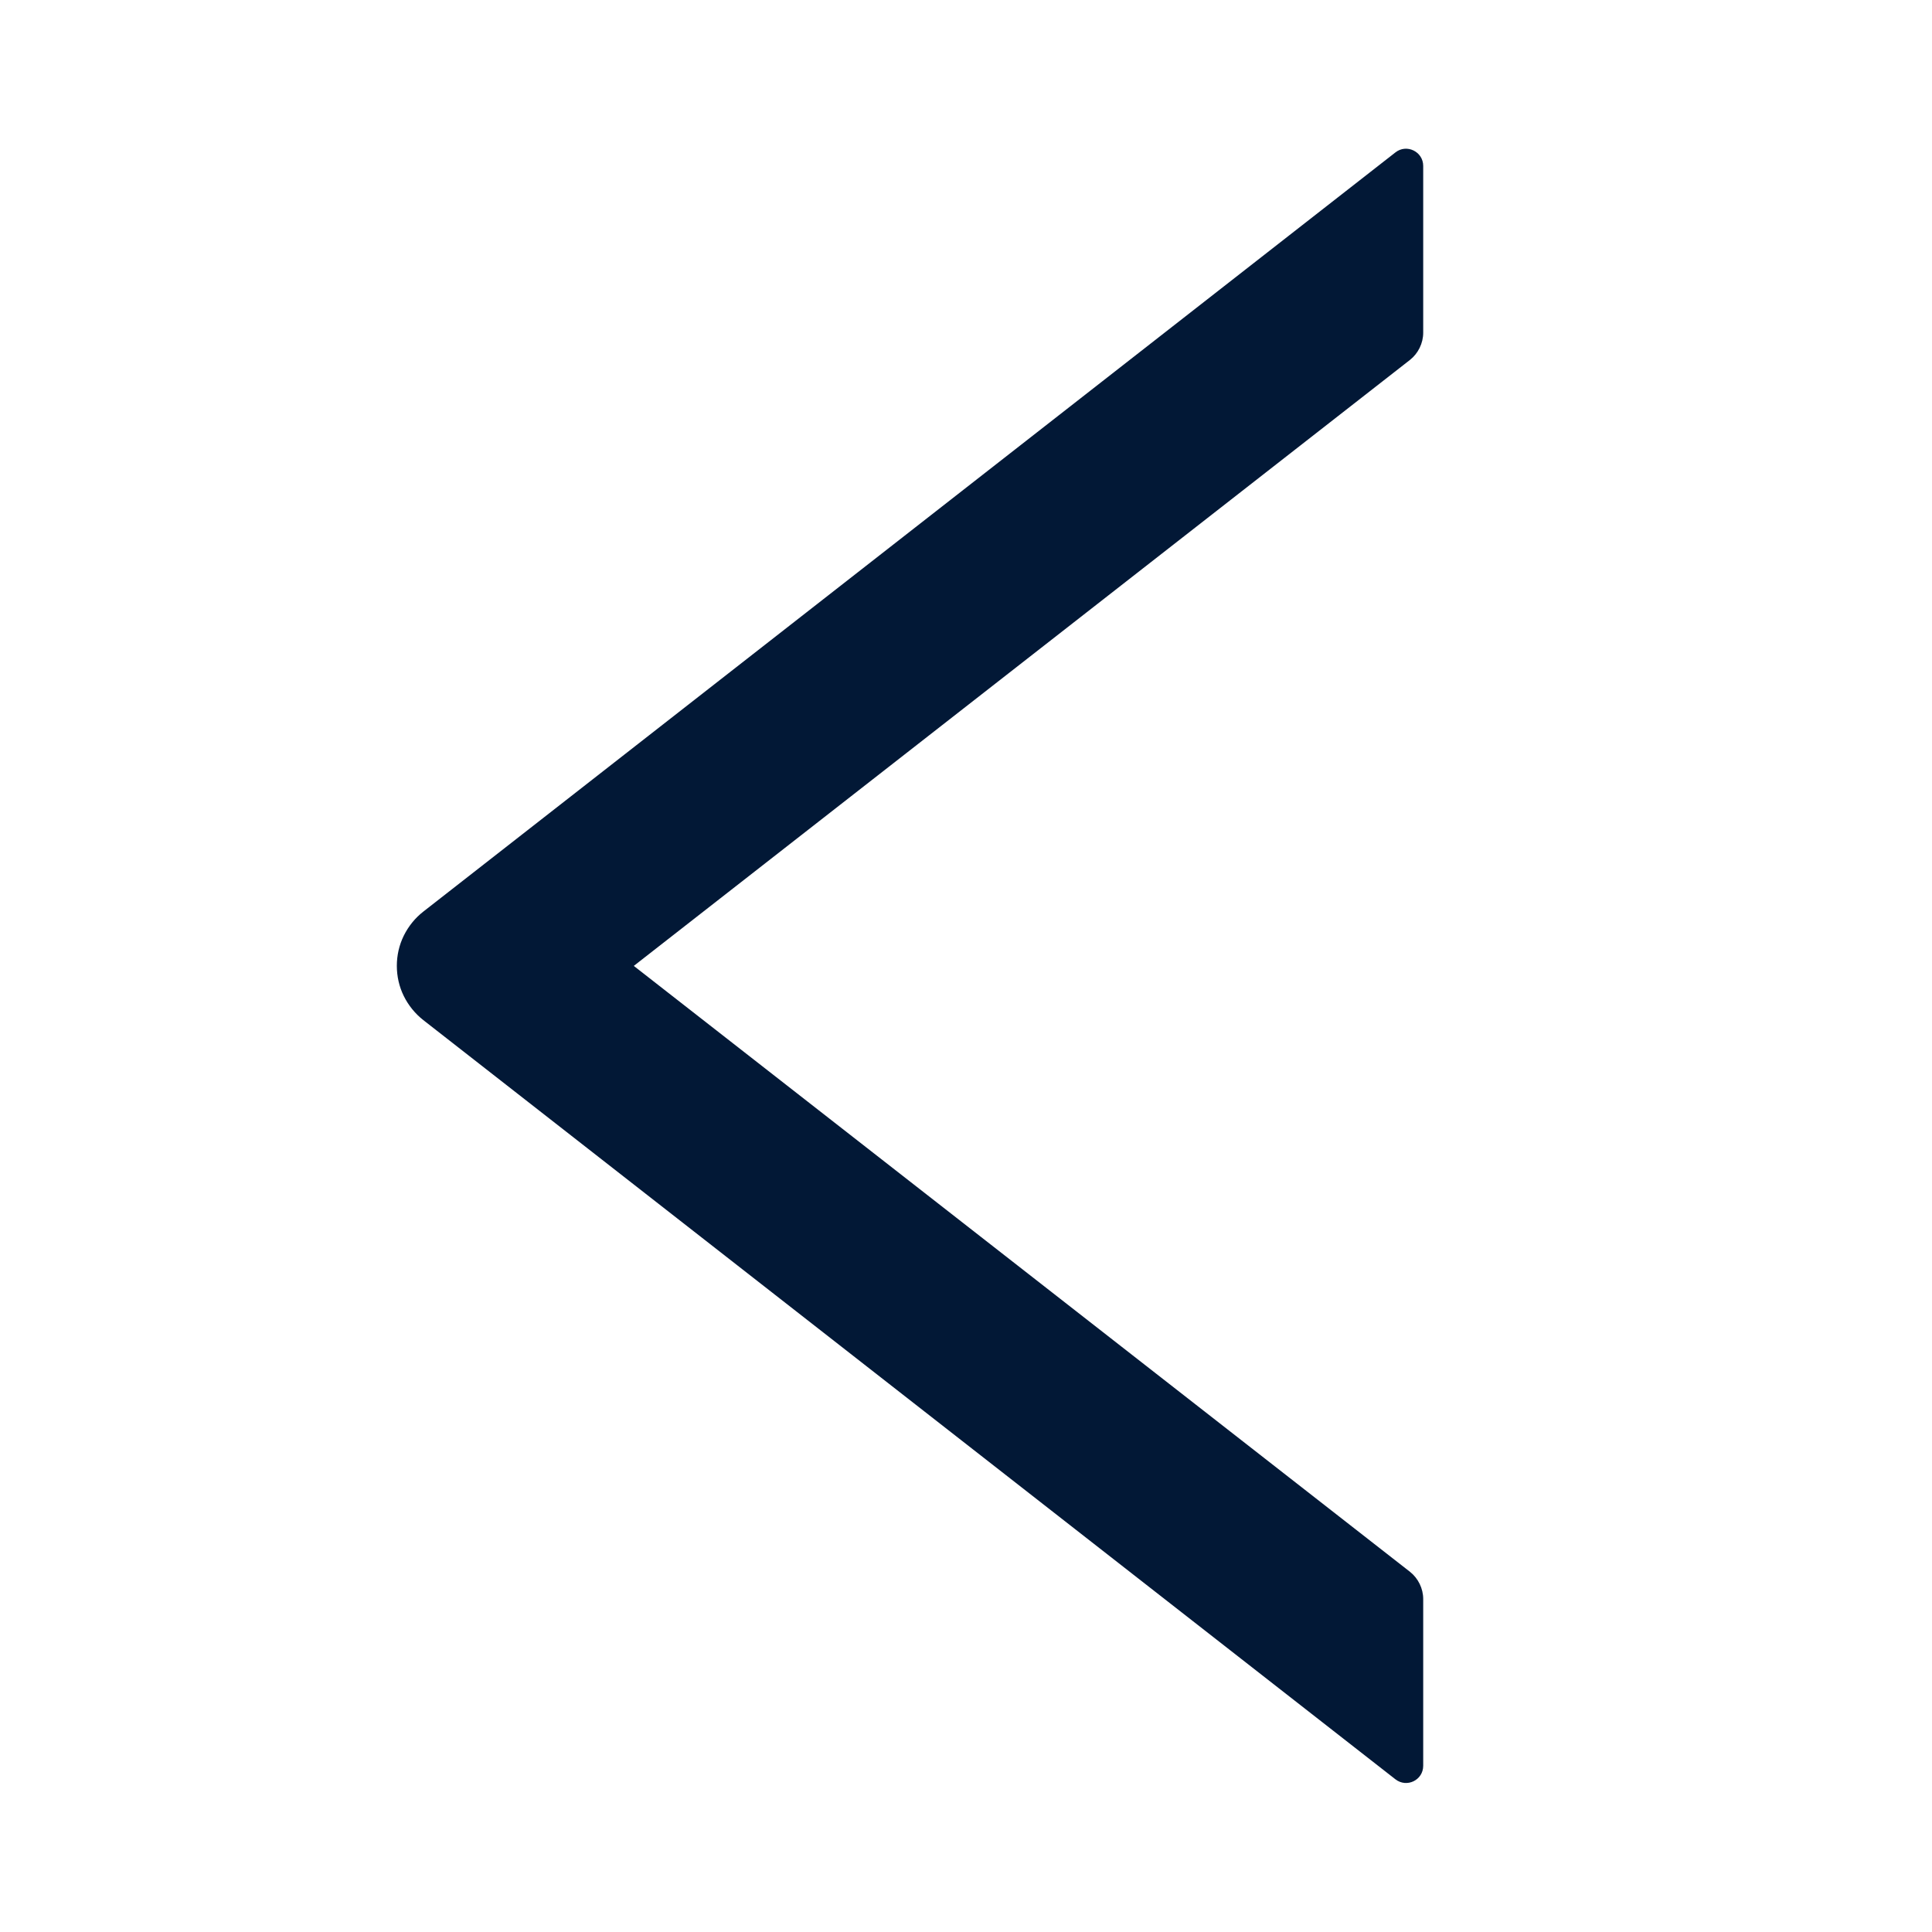 <svg width="20" height="20" viewBox="0 0 20 20" fill="none" xmlns="http://www.w3.org/2000/svg">
<path d="M14.733 3.444V1.718C14.733 1.569 14.561 1.486 14.445 1.578L4.382 9.437C4.297 9.503 4.228 9.589 4.18 9.686C4.132 9.783 4.108 9.89 4.108 9.998C4.108 10.107 4.132 10.214 4.18 10.311C4.228 10.408 4.297 10.493 4.382 10.56L14.445 18.419C14.563 18.511 14.733 18.428 14.733 18.279V16.553C14.733 16.444 14.681 16.339 14.597 16.272L6.561 9.999L14.597 3.725C14.681 3.658 14.733 3.553 14.733 3.444Z" fill="#021836"/>
</svg>
